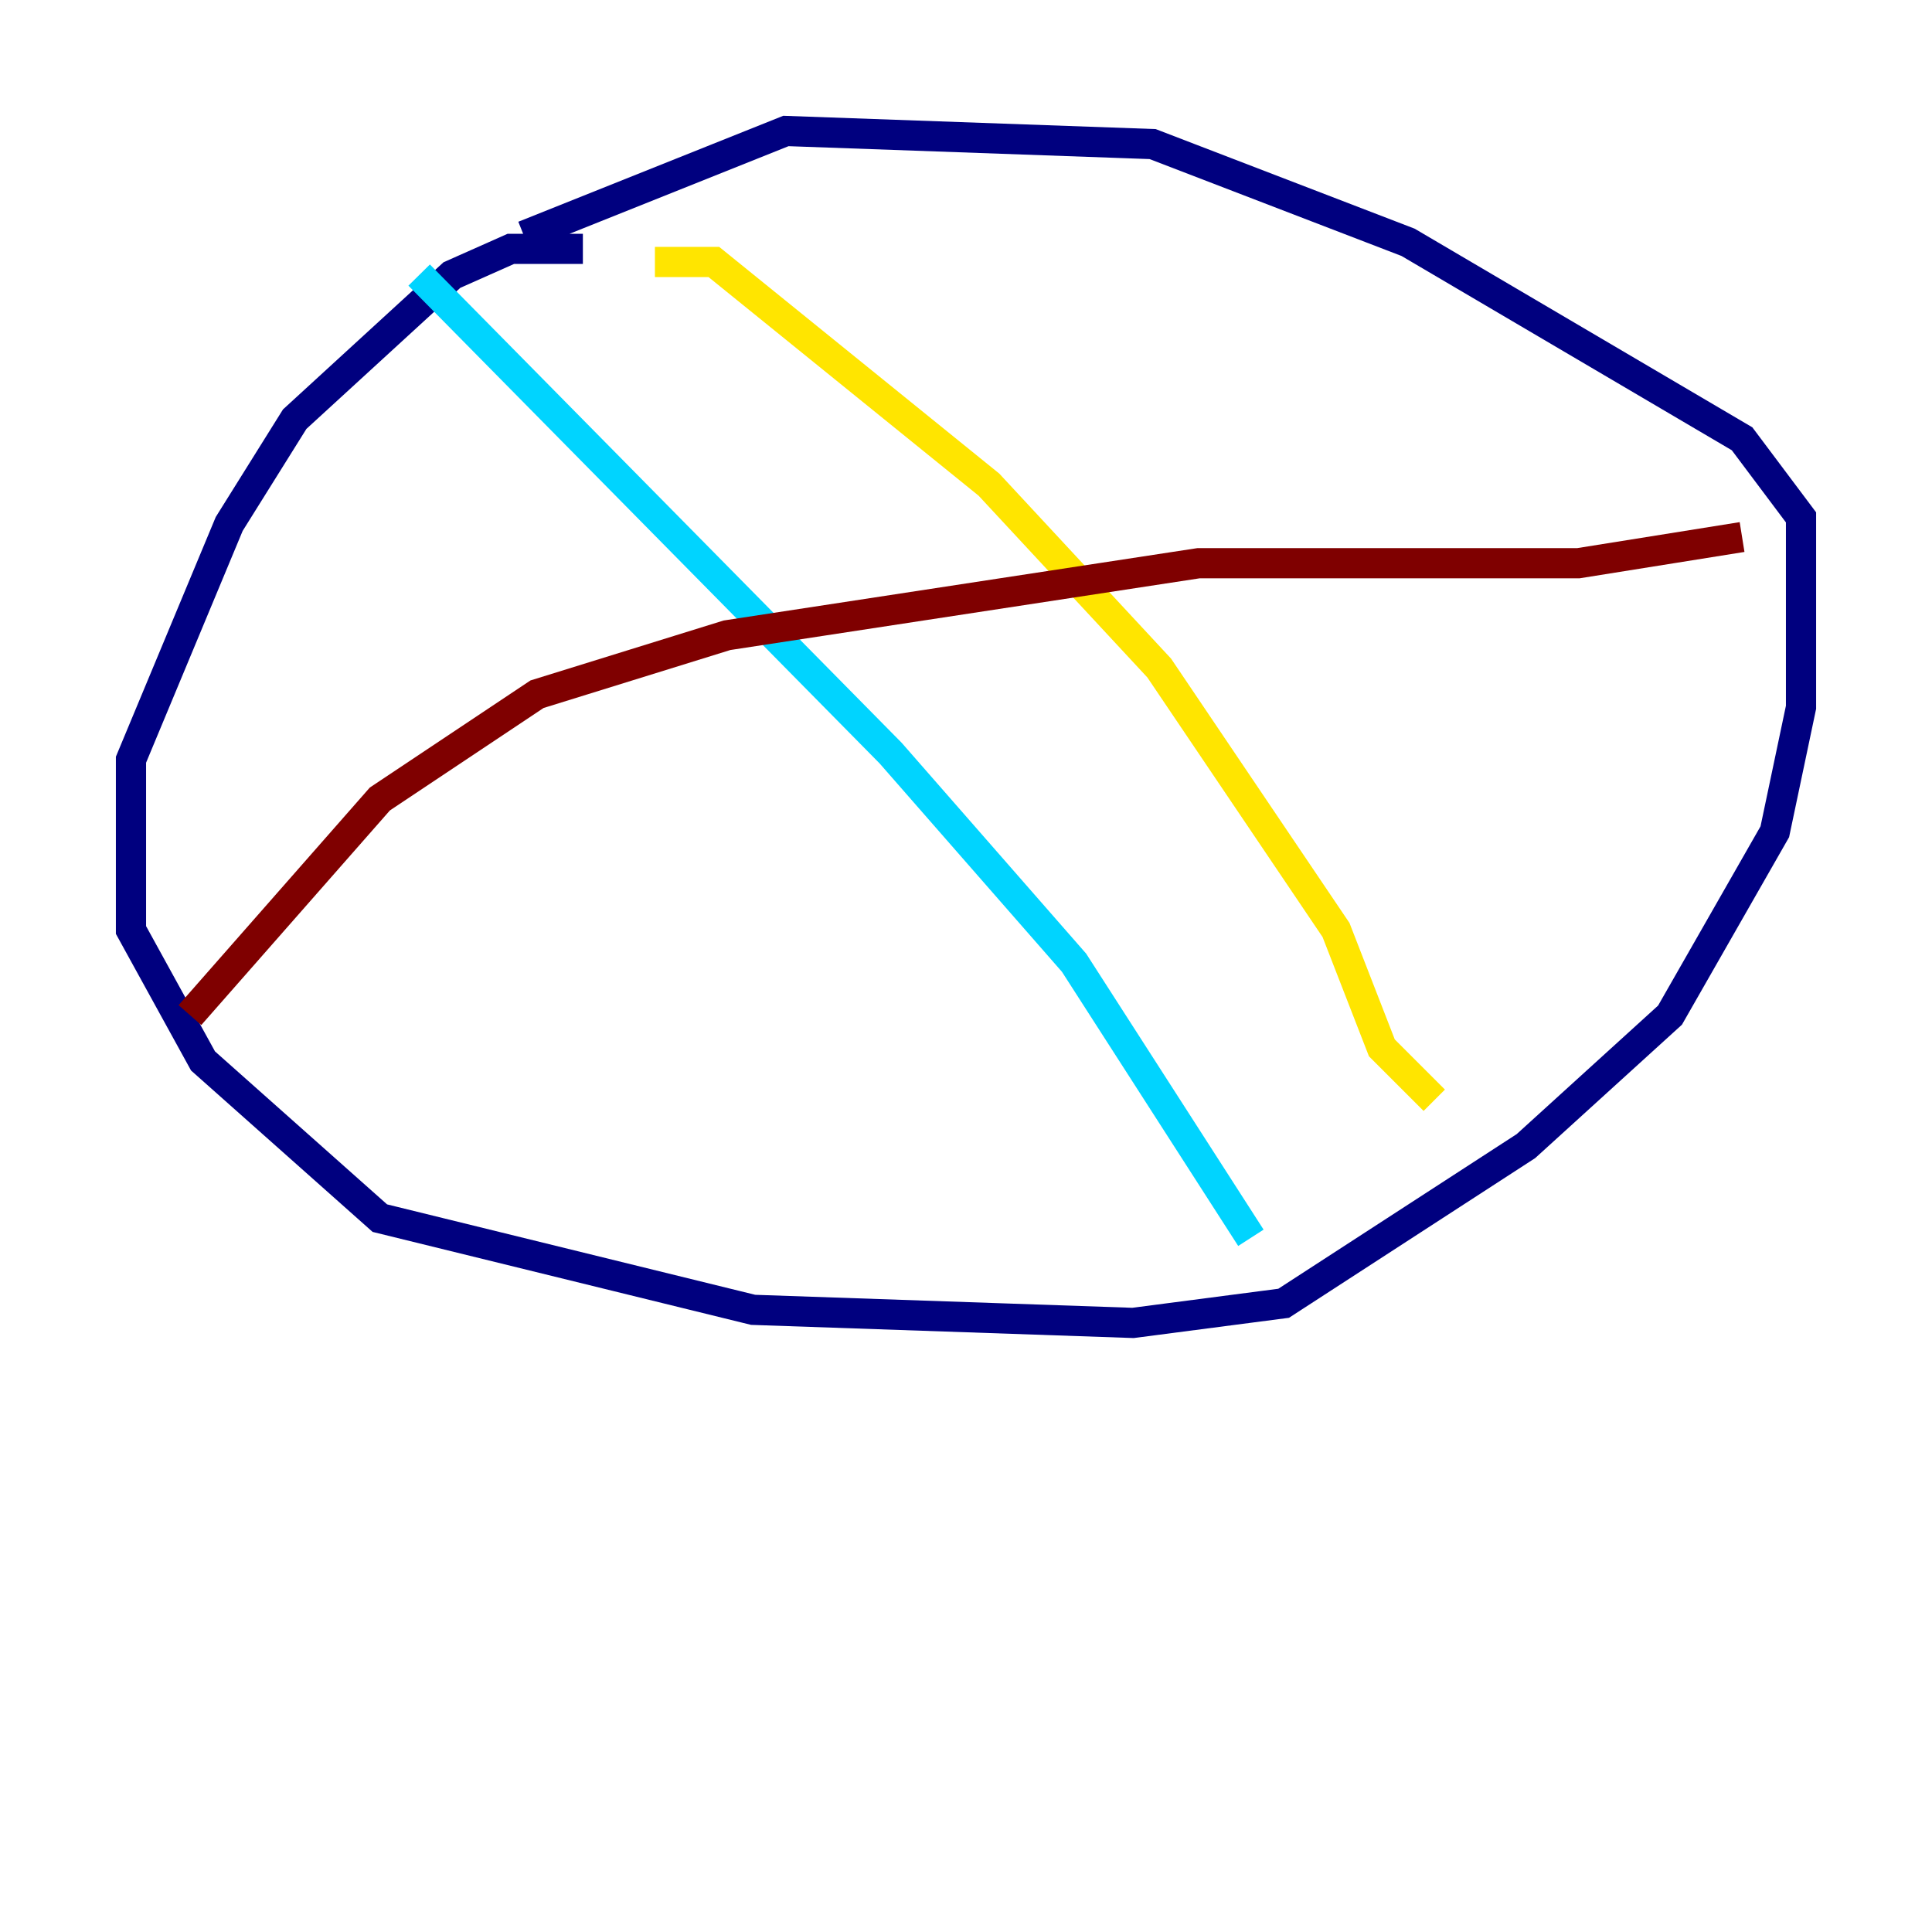 <?xml version="1.0" encoding="utf-8" ?>
<svg baseProfile="tiny" height="128" version="1.2" viewBox="0,0,128,128" width="128" xmlns="http://www.w3.org/2000/svg" xmlns:ev="http://www.w3.org/2001/xml-events" xmlns:xlink="http://www.w3.org/1999/xlink"><defs /><polyline fill="none" points="38.617,16.488 33.844,16.488 29.939,18.224 19.525,27.77 15.186,34.712 8.678,50.332 8.678,61.614 13.451,70.291 25.166,80.705 49.898,86.78 75.064,87.647 85.044,86.346 101.098,75.932 110.644,67.254 117.586,55.105 119.322,46.861 119.322,34.278 115.417,29.071 93.288,16.054 76.366,9.546 52.068,8.678 34.712,15.62" stroke="#00007f" stroke-width="2" /><polyline fill="none" points="27.77,18.224 59.01,49.898 71.159,63.783 82.875,82.007" stroke="#00d4ff" stroke-width="2" /><polyline fill="none" points="43.39,17.356 47.295,17.356 65.519,32.108 76.8,44.258 88.515,61.614 91.552,69.424 95.024,72.895" stroke="#ffe500" stroke-width="2" /><polyline fill="none" points="12.583,67.254 25.166,52.936 35.58,45.993 48.163,42.088 79.403,37.315 104.57,37.315 115.417,35.58" stroke="#7f0000" stroke-width="2" /></svg>